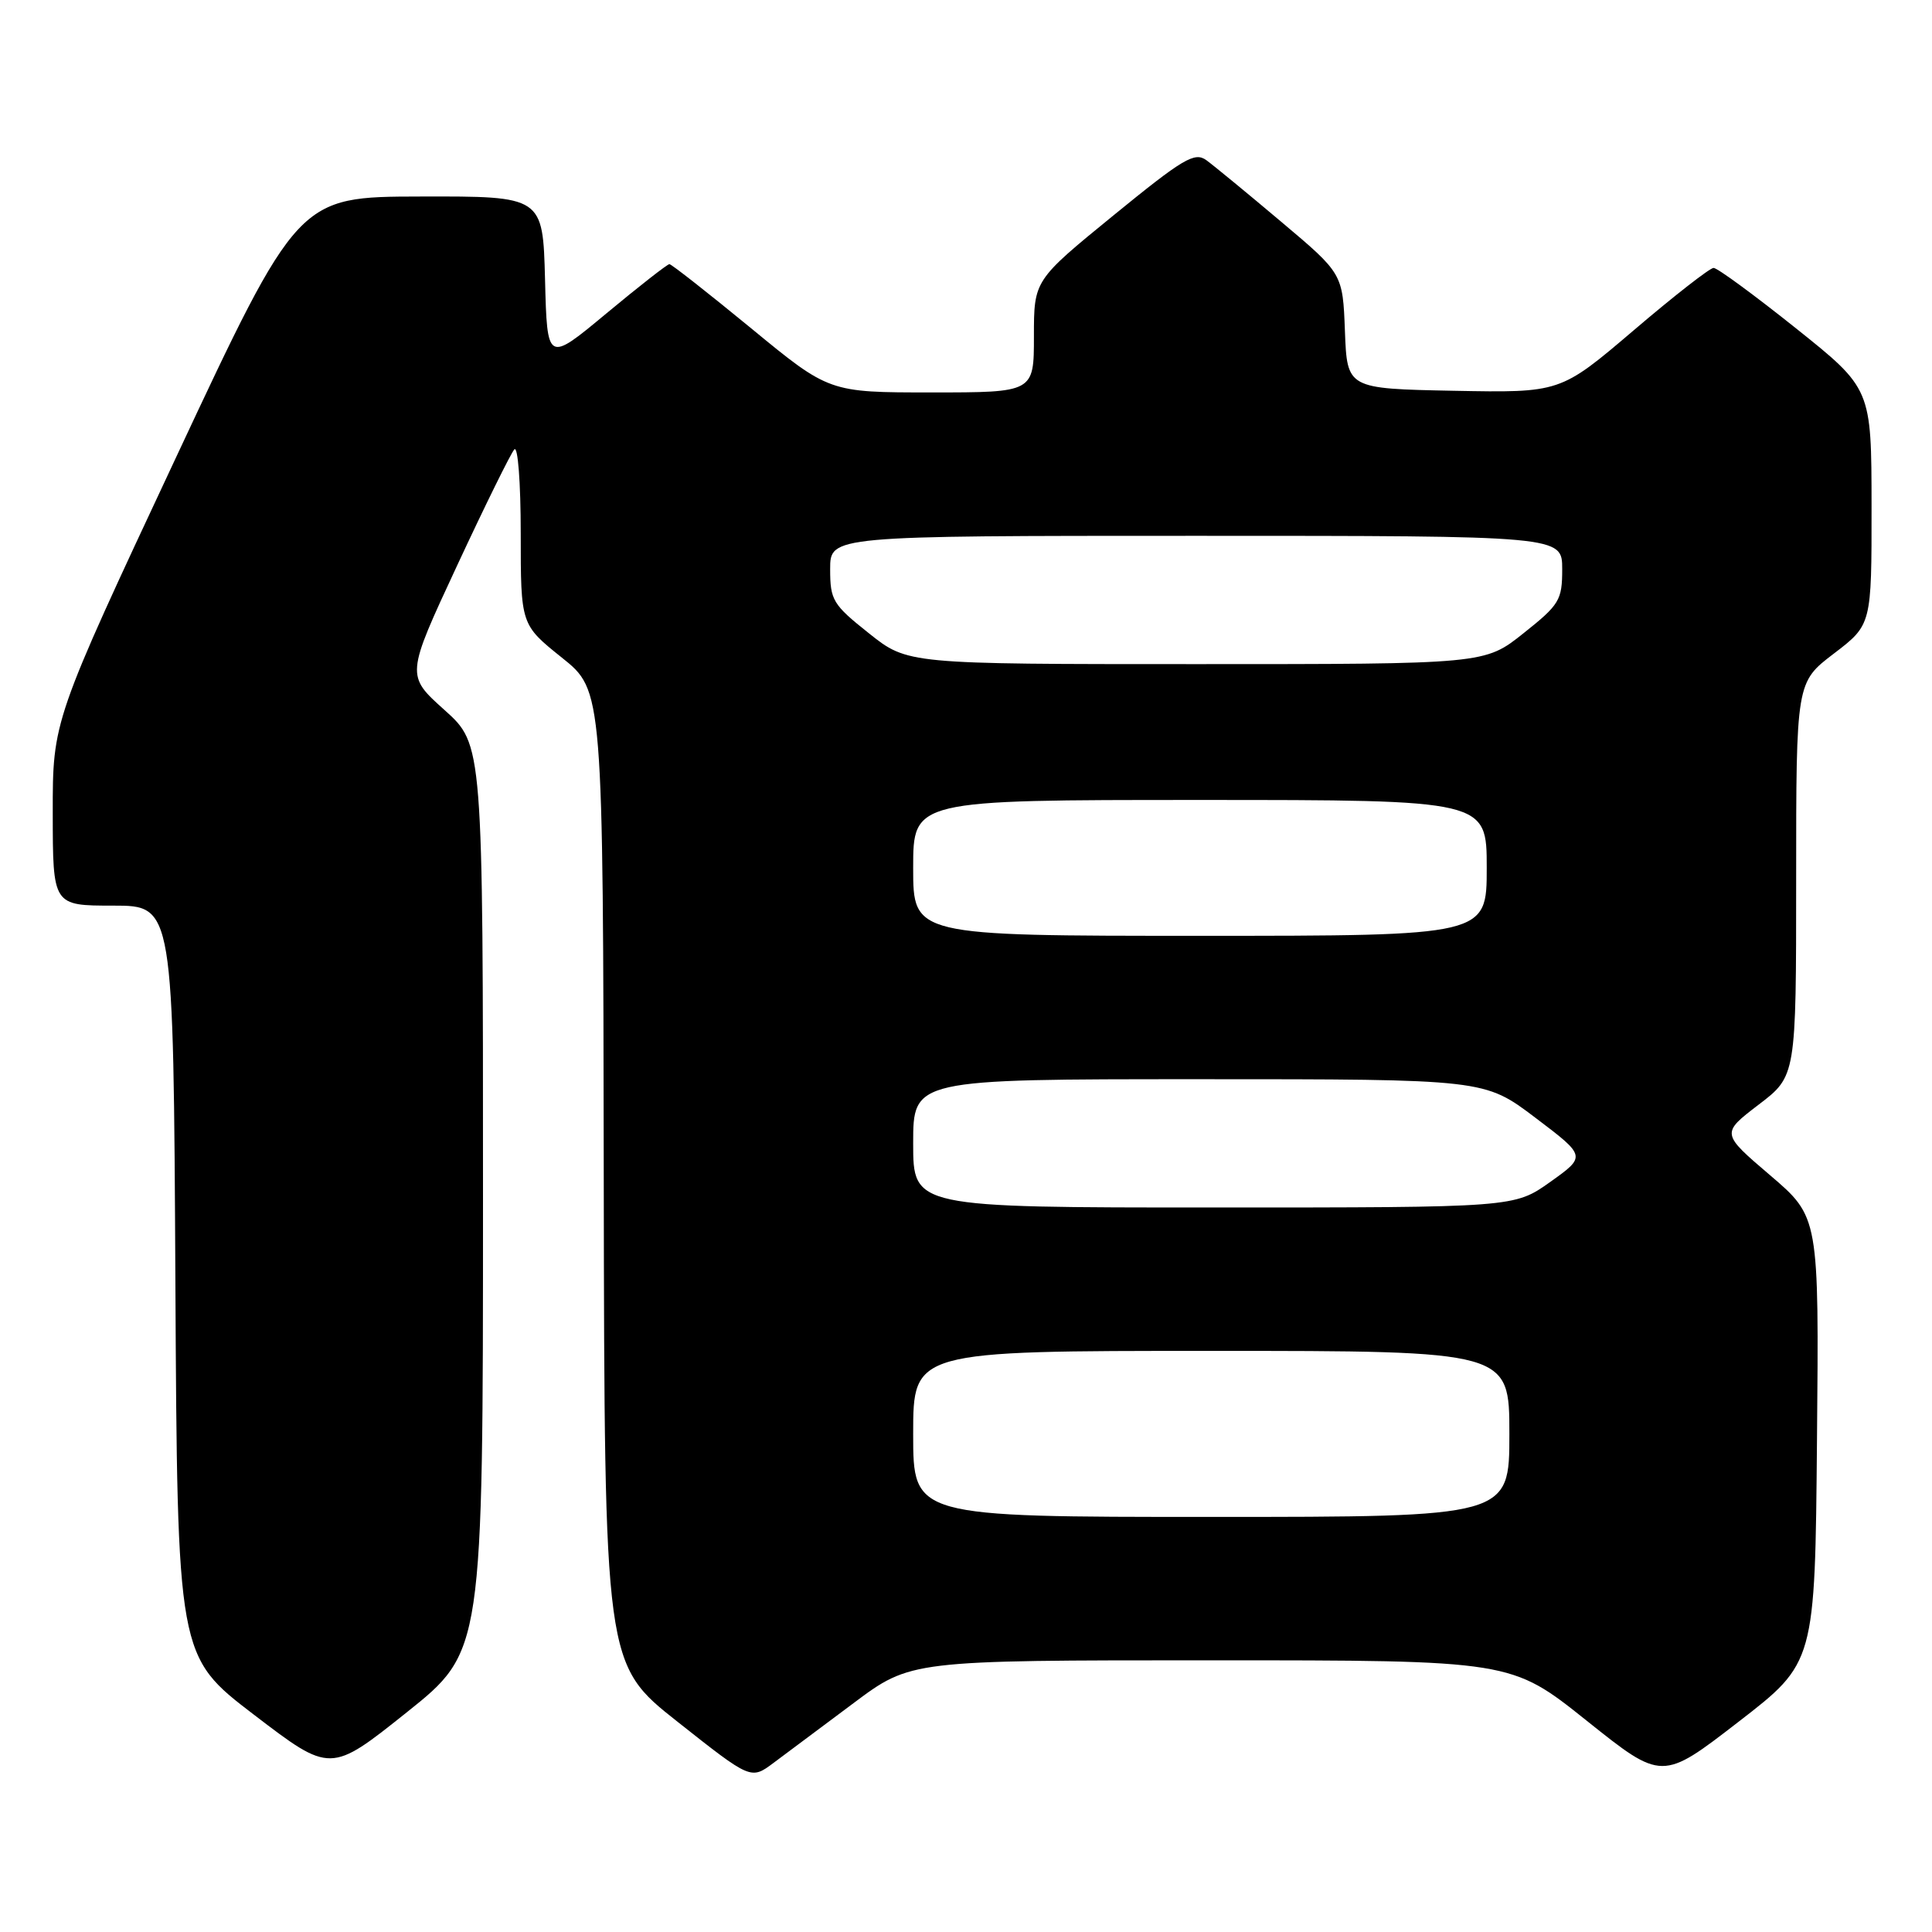 <?xml version="1.0" encoding="UTF-8" standalone="no"?>
<!DOCTYPE svg PUBLIC "-//W3C//DTD SVG 1.1//EN" "http://www.w3.org/Graphics/SVG/1.1/DTD/svg11.dtd" >
<svg xmlns="http://www.w3.org/2000/svg" xmlns:xlink="http://www.w3.org/1999/xlink" version="1.1" viewBox="0 0 256 256">
 <g >
 <path fill="currentColor"
d=" M 113.09 225.68 C 120.68 220.00 120.68 220.00 160.45 220.00 C 200.23 220.00 200.23 220.00 210.23 227.99 C 220.23 235.98 220.23 235.98 230.36 228.15 C 240.50 220.32 240.50 220.32 240.76 190.79 C 241.03 161.26 241.03 161.26 234.54 155.72 C 228.05 150.18 228.05 150.18 233.02 146.38 C 238.00 142.59 238.00 142.59 238.00 116.50 C 238.00 90.41 238.00 90.41 243.00 86.60 C 248.00 82.78 248.00 82.78 247.99 67.14 C 247.98 51.50 247.98 51.50 237.97 43.50 C 232.46 39.10 227.56 35.50 227.06 35.50 C 226.57 35.50 221.80 39.22 216.46 43.78 C 206.75 52.05 206.75 52.05 192.63 51.78 C 178.50 51.50 178.50 51.50 178.21 43.88 C 177.92 36.25 177.92 36.25 169.76 29.38 C 165.27 25.59 160.80 21.92 159.84 21.22 C 158.29 20.10 156.78 21.00 147.54 28.54 C 137.00 37.14 137.00 37.14 137.00 44.57 C 137.00 52.00 137.00 52.00 123.43 52.00 C 109.86 52.00 109.86 52.00 99.53 43.50 C 93.84 38.83 88.97 35.00 88.70 35.00 C 88.43 35.00 84.67 37.94 80.35 41.53 C 72.50 48.06 72.50 48.06 72.22 37.03 C 71.93 26.00 71.93 26.00 55.72 26.04 C 39.50 26.07 39.50 26.07 23.24 60.79 C 6.98 95.50 6.98 95.50 6.99 107.75 C 7.00 120.00 7.00 120.00 14.99 120.00 C 22.98 120.00 22.98 120.00 23.24 169.73 C 23.50 219.45 23.50 219.45 33.65 227.21 C 43.79 234.96 43.79 234.96 53.90 226.89 C 64.00 218.82 64.00 218.82 64.00 158.74 C 64.00 98.66 64.00 98.66 58.90 94.08 C 53.79 89.50 53.79 89.50 60.54 75.00 C 64.25 67.03 67.68 60.07 68.15 59.55 C 68.62 59.02 69.00 63.93 69.00 70.69 C 69.00 82.77 69.00 82.77 74.45 87.14 C 79.91 91.50 79.91 91.50 80.00 156.00 C 80.10 220.50 80.10 220.50 89.80 228.16 C 99.50 235.83 99.50 235.83 102.50 233.59 C 104.15 232.36 108.92 228.80 113.09 225.68 Z  M 121.00 190.00 C 121.00 179.00 121.00 179.00 160.50 179.00 C 200.00 179.00 200.00 179.00 200.00 190.00 C 200.00 201.00 200.00 201.00 160.50 201.00 C 121.00 201.00 121.00 201.00 121.00 190.00 Z  M 121.00 151.50 C 121.00 143.00 121.00 143.00 158.85 143.00 C 196.70 143.00 196.70 143.00 203.45 148.11 C 210.19 153.21 210.19 153.21 205.42 156.61 C 200.65 160.00 200.65 160.00 160.82 160.00 C 121.00 160.00 121.00 160.00 121.00 151.50 Z  M 121.00 115.00 C 121.00 106.00 121.00 106.00 159.00 106.00 C 197.00 106.00 197.00 106.00 197.00 115.00 C 197.00 124.00 197.00 124.00 159.00 124.00 C 121.00 124.00 121.00 124.00 121.00 115.00 Z  M 115.13 83.91 C 110.35 80.11 110.00 79.53 110.00 75.41 C 110.00 71.00 110.00 71.00 158.50 71.00 C 207.00 71.00 207.00 71.00 207.00 75.41 C 207.00 79.53 206.65 80.11 201.87 83.91 C 196.74 88.00 196.74 88.00 158.50 88.00 C 120.26 88.00 120.26 88.00 115.13 83.91 Z "/>
</g>
</svg>